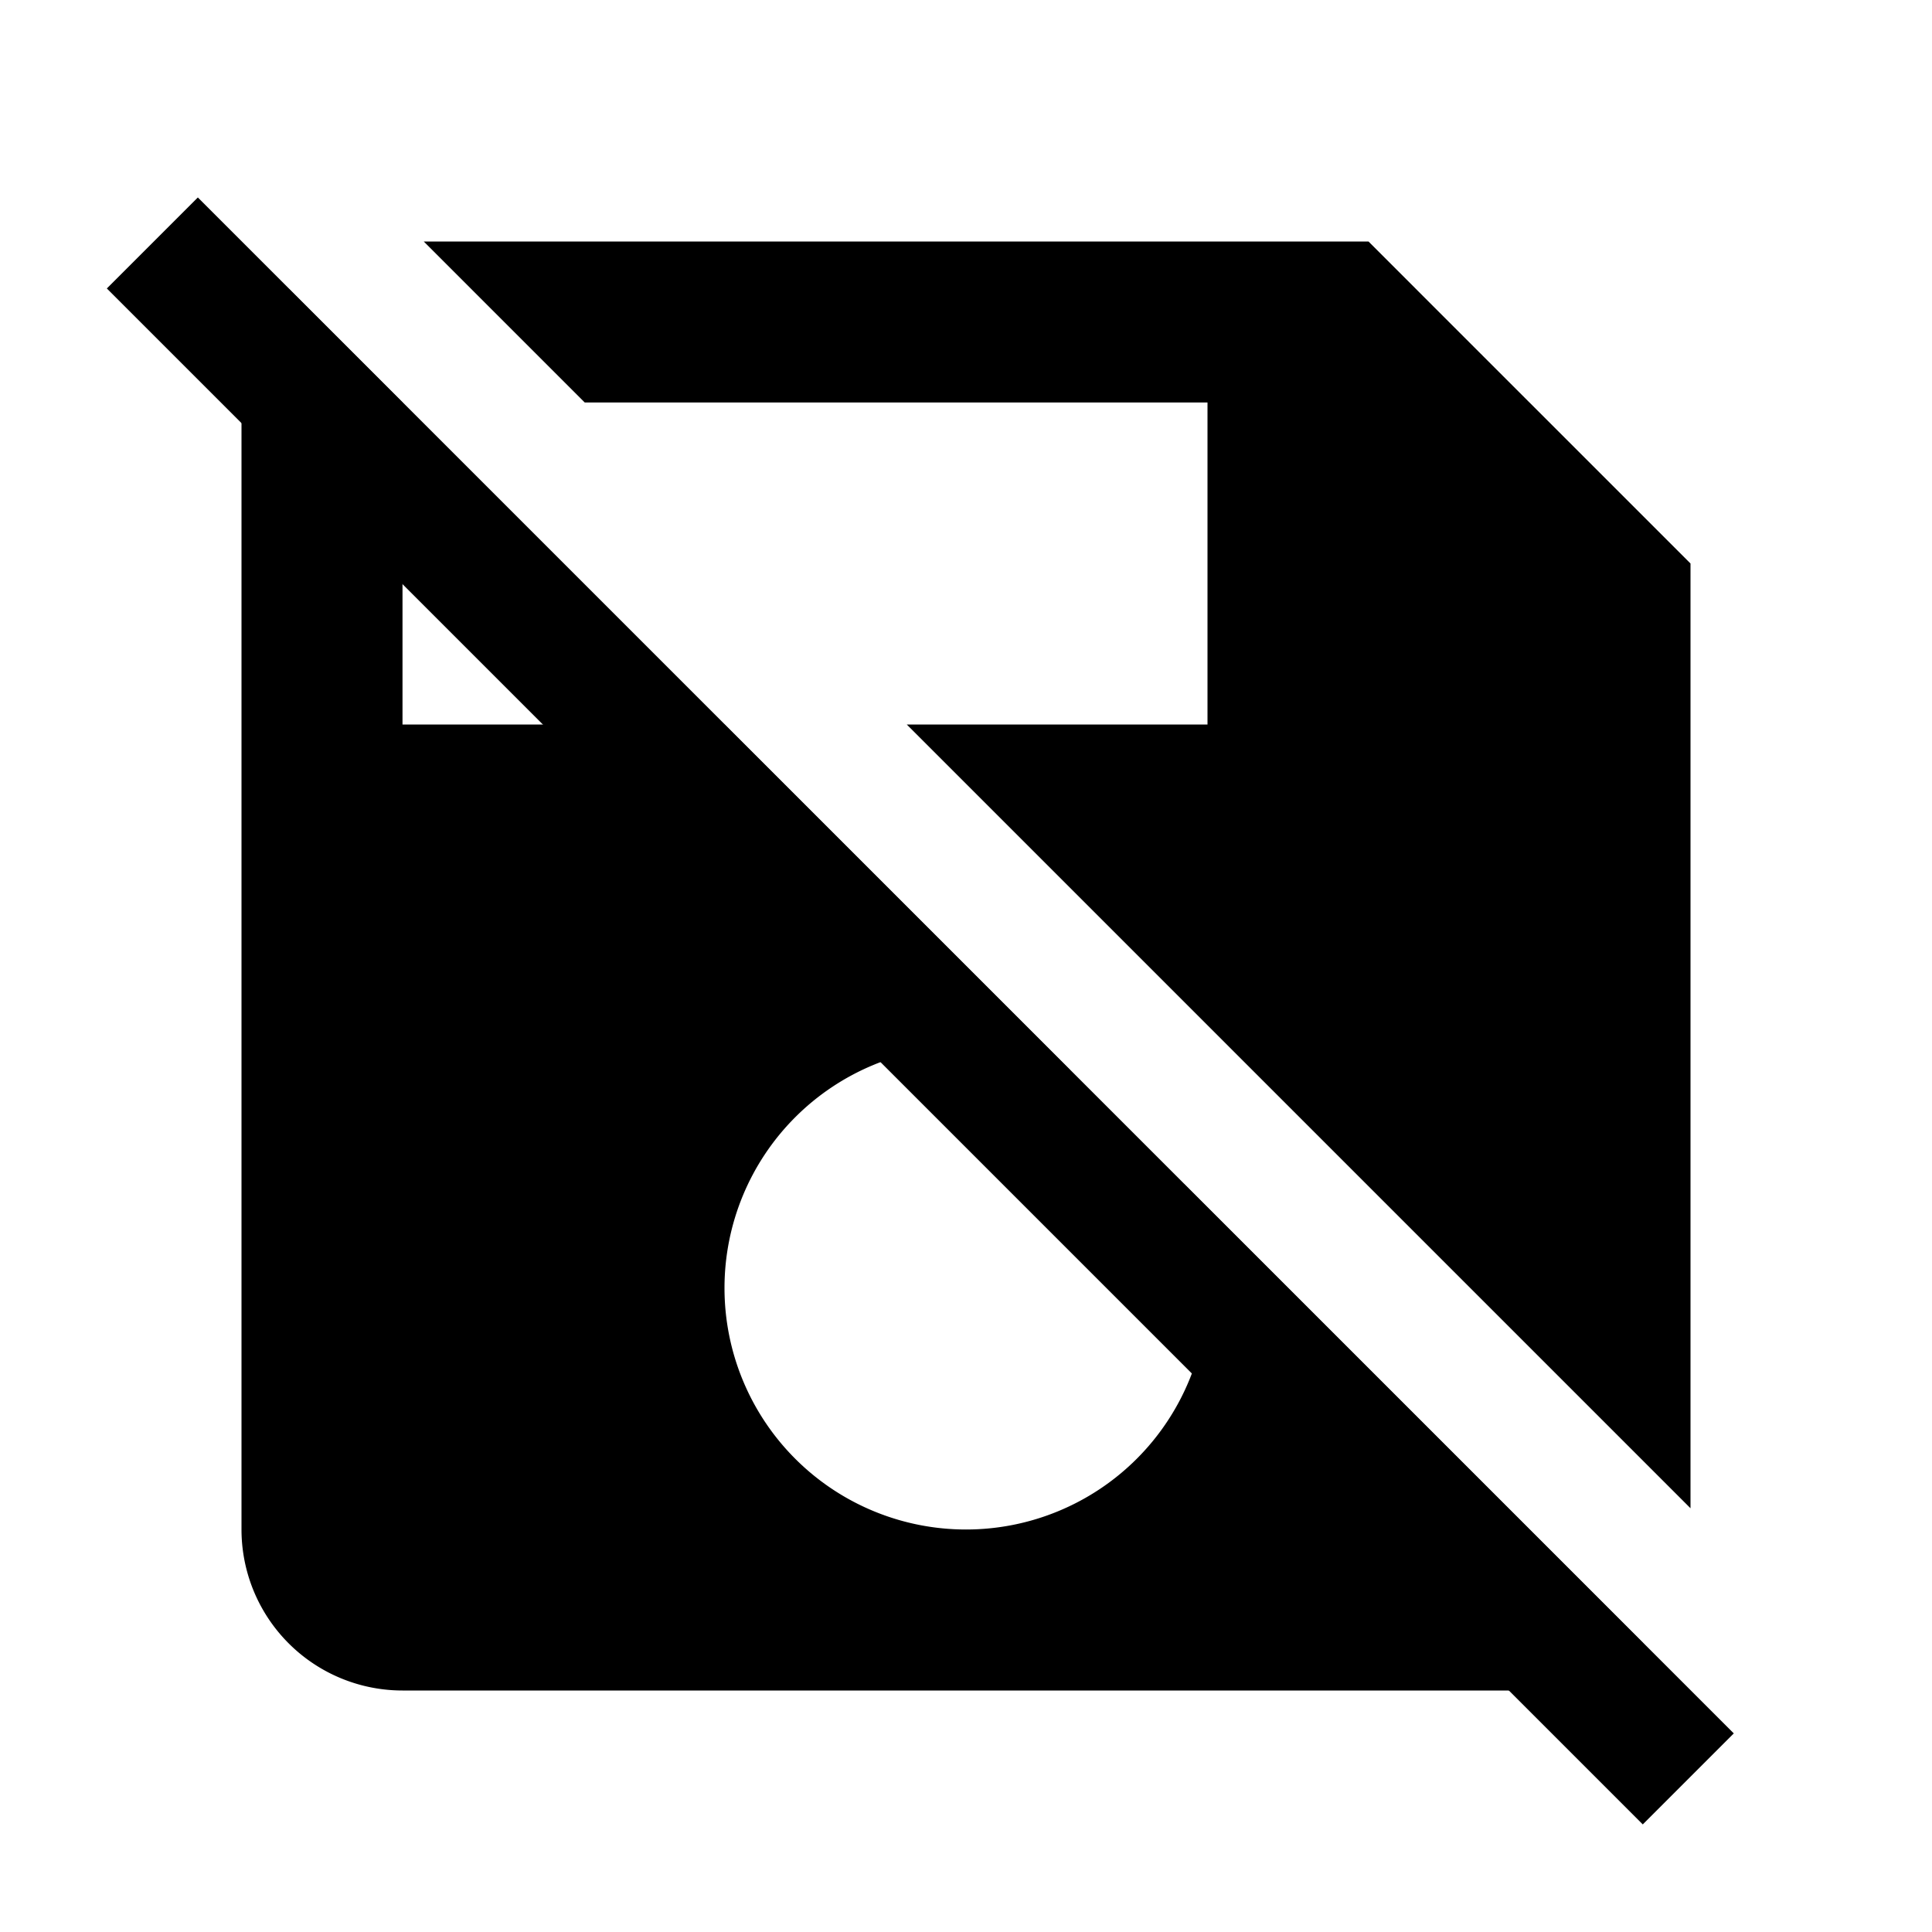 <?xml version="1.0" encoding="UTF-8" standalone="no"?>
<svg
   xmlns:dc="http://purl.org/dc/elements/1.1/"
   xmlns:cc="http://creativecommons.org/ns#"
   xmlns:rdf="http://www.w3.org/1999/02/22-rdf-syntax-ns#"
   xmlns:svg="http://www.w3.org/2000/svg"
   xmlns="http://www.w3.org/2000/svg"
   xmlns:sodipodi="http://sodipodi.sourceforge.net/DTD/sodipodi-0.dtd"
   xmlns:inkscape="http://www.inkscape.org/namespaces/inkscape"
   version="1.1"
   width="24"
   height="24"
   viewBox="0 0 24 24"
   id="svg835"
   sodipodi:docname="sdLog_stop.svg"
   inkscape:version="1.0beta1 (32d4812, 2019-09-19)">
  <defs
     id="defs839" />
  <sodipodi:namedview
     pagecolor="#ffffff"
     bordercolor="#666666"
     inkscape:document-rotation="0"
     borderopacity="1"
     objecttolerance="10"
     gridtolerance="10"
     guidetolerance="10"
     inkscape:pageopacity="0"
     inkscape:pageshadow="2"
     inkscape:window-width="1680"
     inkscape:window-height="1005"
     id="namedview837"
     showgrid="false"
     inkscape:zoom="20.875"
     inkscape:cx="12"
     inkscape:cy="10.658683"
     inkscape:window-x="1280"
     inkscape:window-y="23"
     inkscape:window-maximized="1"
     inkscape:current-layer="svg835" />
  <path
     d="M 5.264 3 L 7.264 5 L 15 5 L 15 9 L 11.264 9 L 21 18.736 L 21 7 L 17 3 L 5.264 3 z M 3.586 3.586 C 3.224 3.949 3 4.449 3 5 L 3 19 A 2 2 0 0 0 5 21 L 19 21 A 2 2 0 0 0 20.414 20.414 L 14.705 14.705 A 3 3 0 0 1 15 16 A 3 3 0 0 1 12 19 A 3 3 0 0 1 9 16 A 3 3 0 0 1 12 13 A 3 3 0 0 1 13.293 13.293 L 9 9 L 5 9 L 5 5 L 3.586 3.586 z "
     style="stroke-width:1"
     id="path833" />
  <g
     id="g862"
     transform="matrix(0.53,0.53,-0.53,0.53,8.805,0.422)">
    <rect
       y="7.904"
       x="-4.072"
       height="2.133"
       width="36"
       id="rect843"
       style="fill:#000000;fill-opacity:1;fill-rule:evenodd" />
  </g>
</svg>
